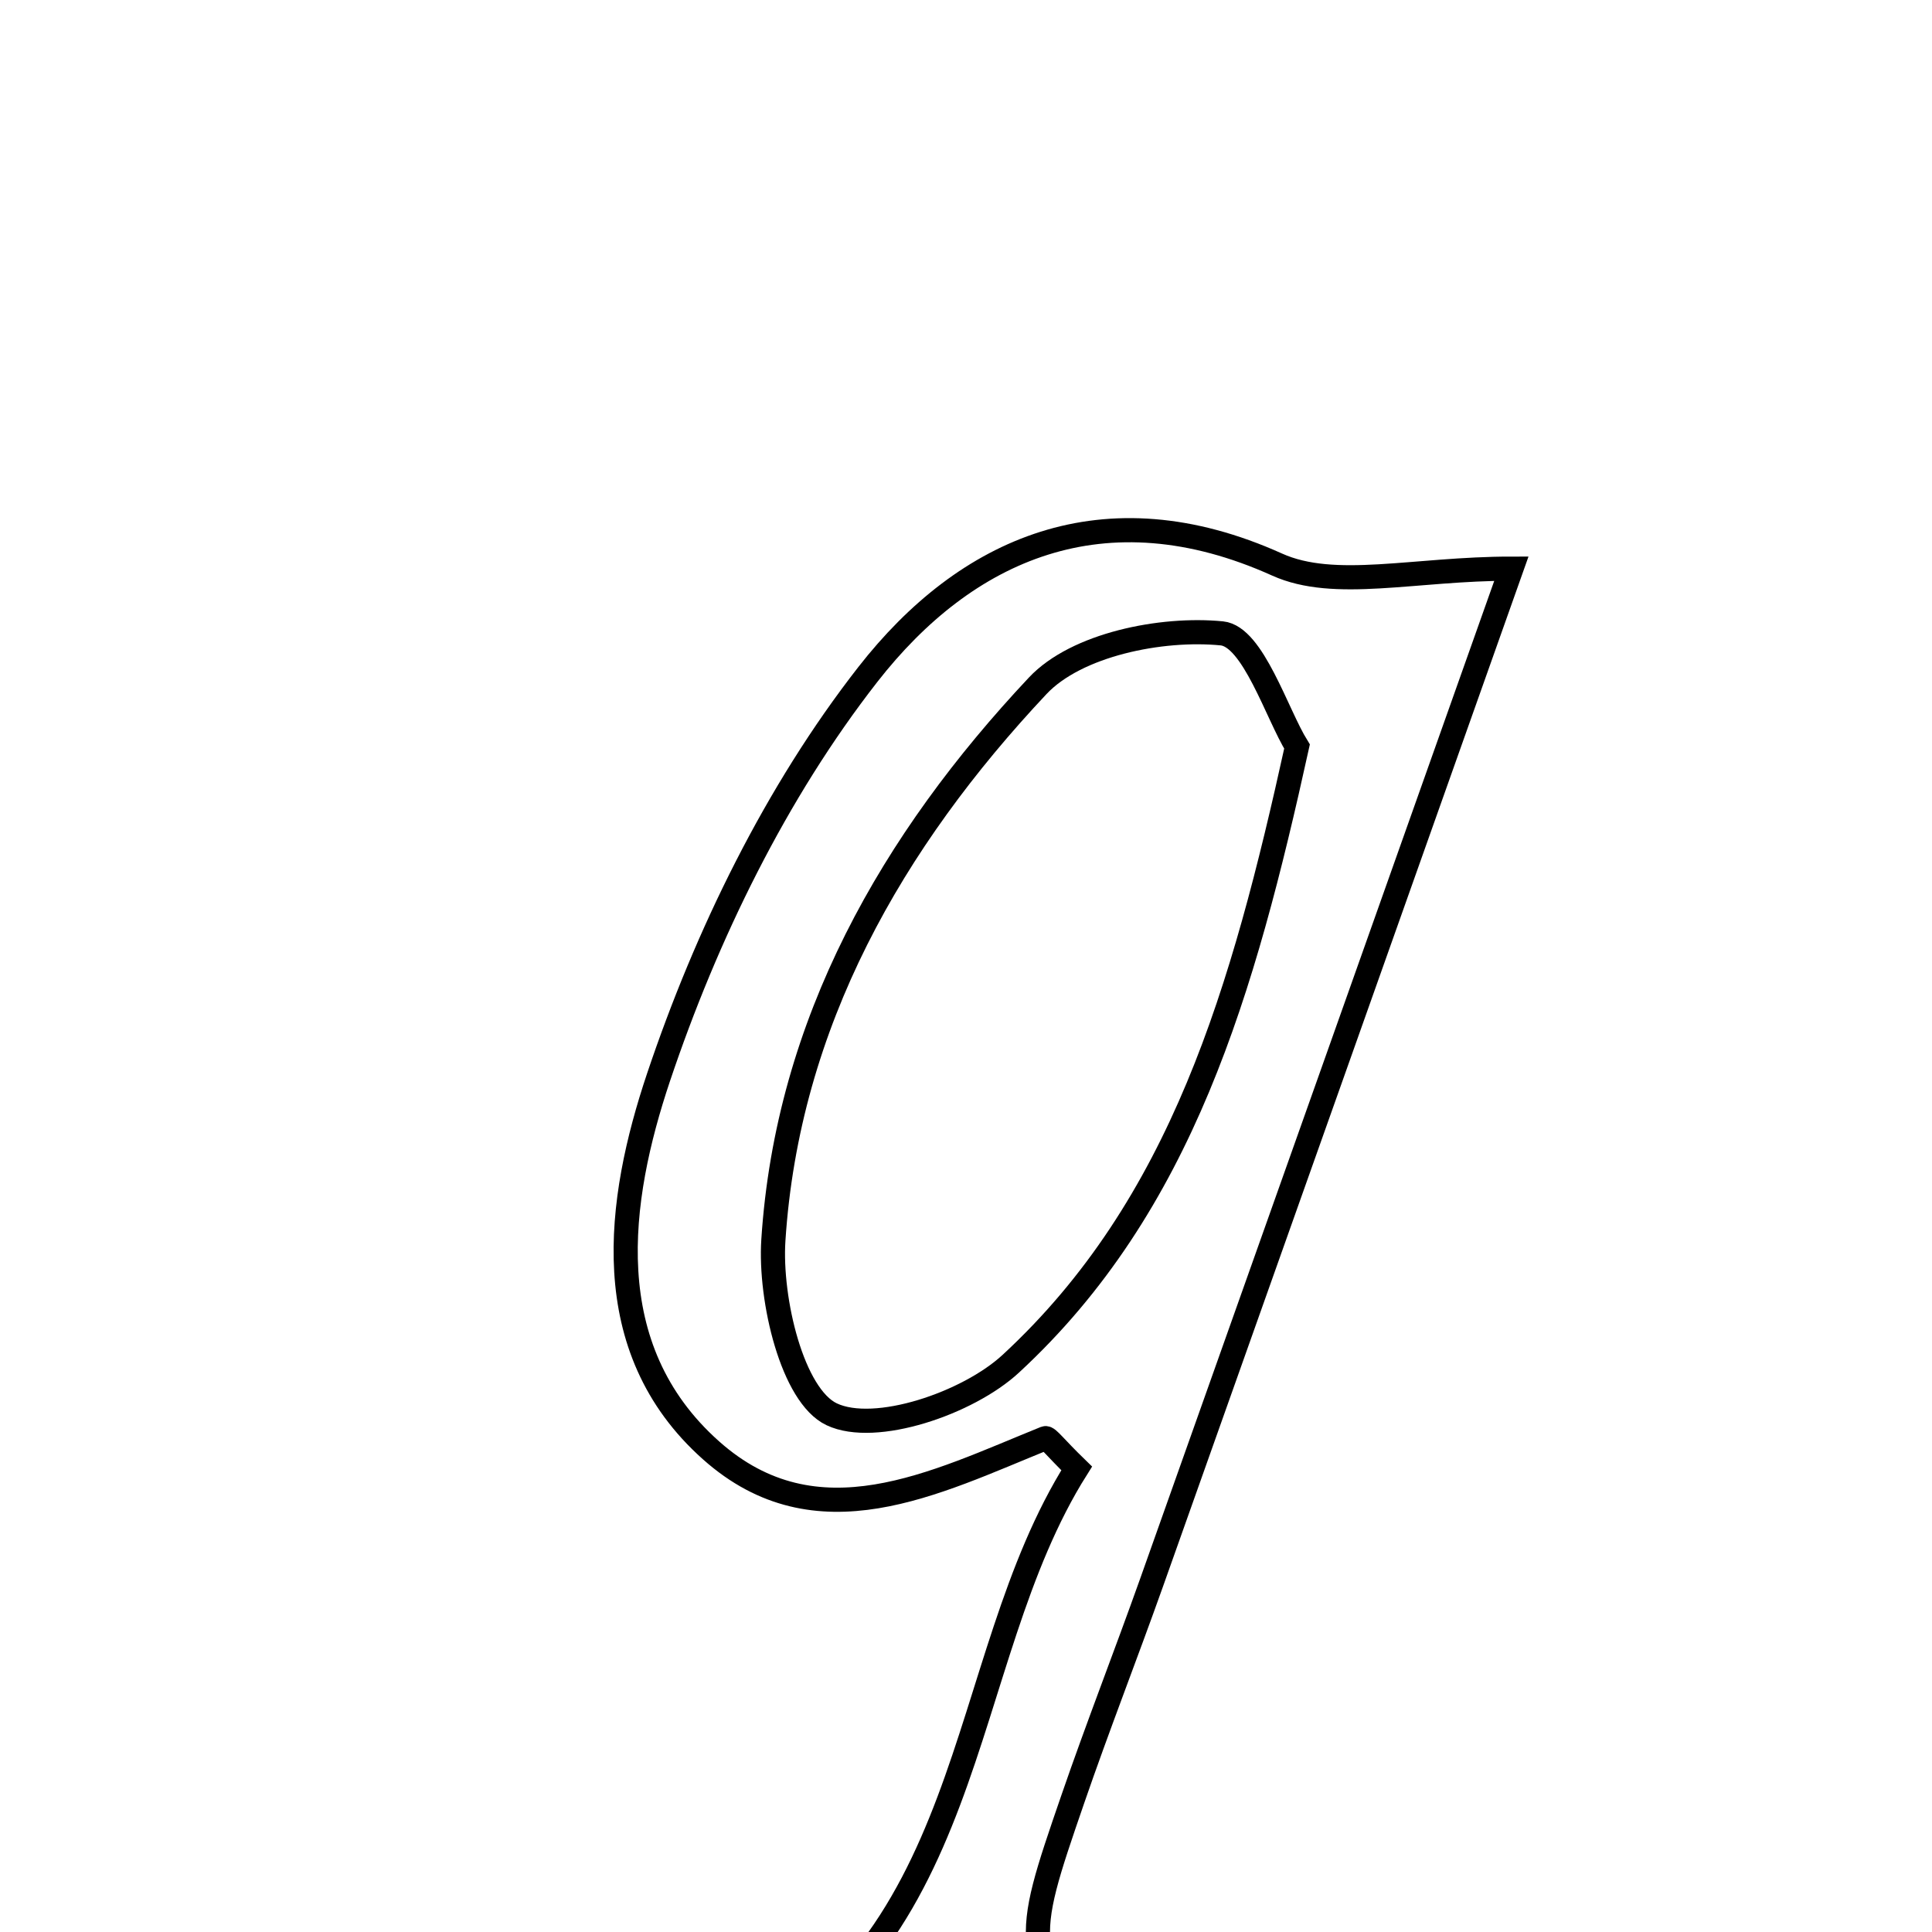 <svg xmlns="http://www.w3.org/2000/svg" viewBox="0.0 0.0 24.0 24.0" height="200px" width="200px"><path fill="none" stroke="black" stroke-width=".3" stroke-opacity="1.0"  filling="0" d="M15.864 7.013 C16.58 7.336 17.566 7.064 18.775 7.064 C17.302 11.215 15.805 15.44 14.304 19.663 C13.985 20.56 13.638 21.446 13.328 22.346 C12.692 24.192 12.699 24.194 13.719 25.786 C12.033 25.786 10.412 25.786 8.791 25.786 C12.206 24.302 11.832 20.689 13.375 18.241 C13.104 17.978 13.016 17.853 12.984 17.866 C11.611 18.421 10.148 19.188 8.833 18.017 C7.405 16.747 7.67 14.905 8.18 13.384 C8.774 11.615 9.639 9.841 10.781 8.378 C11.996 6.821 13.714 6.044 15.864 7.013"></path>
<path fill="none" stroke="black" stroke-width=".3" stroke-opacity="1.0"  filling="0" d="M15.178 7.868 C15.566 7.906 15.863 8.872 16.112 9.274 C15.445 12.301 14.683 14.976 12.556 16.941 C12.024 17.433 10.872 17.824 10.332 17.569 C9.844 17.339 9.559 16.147 9.607 15.406 C9.782 12.707 11.086 10.44 12.89 8.52 C13.372 8.006 14.427 7.794 15.178 7.868"></path></svg>